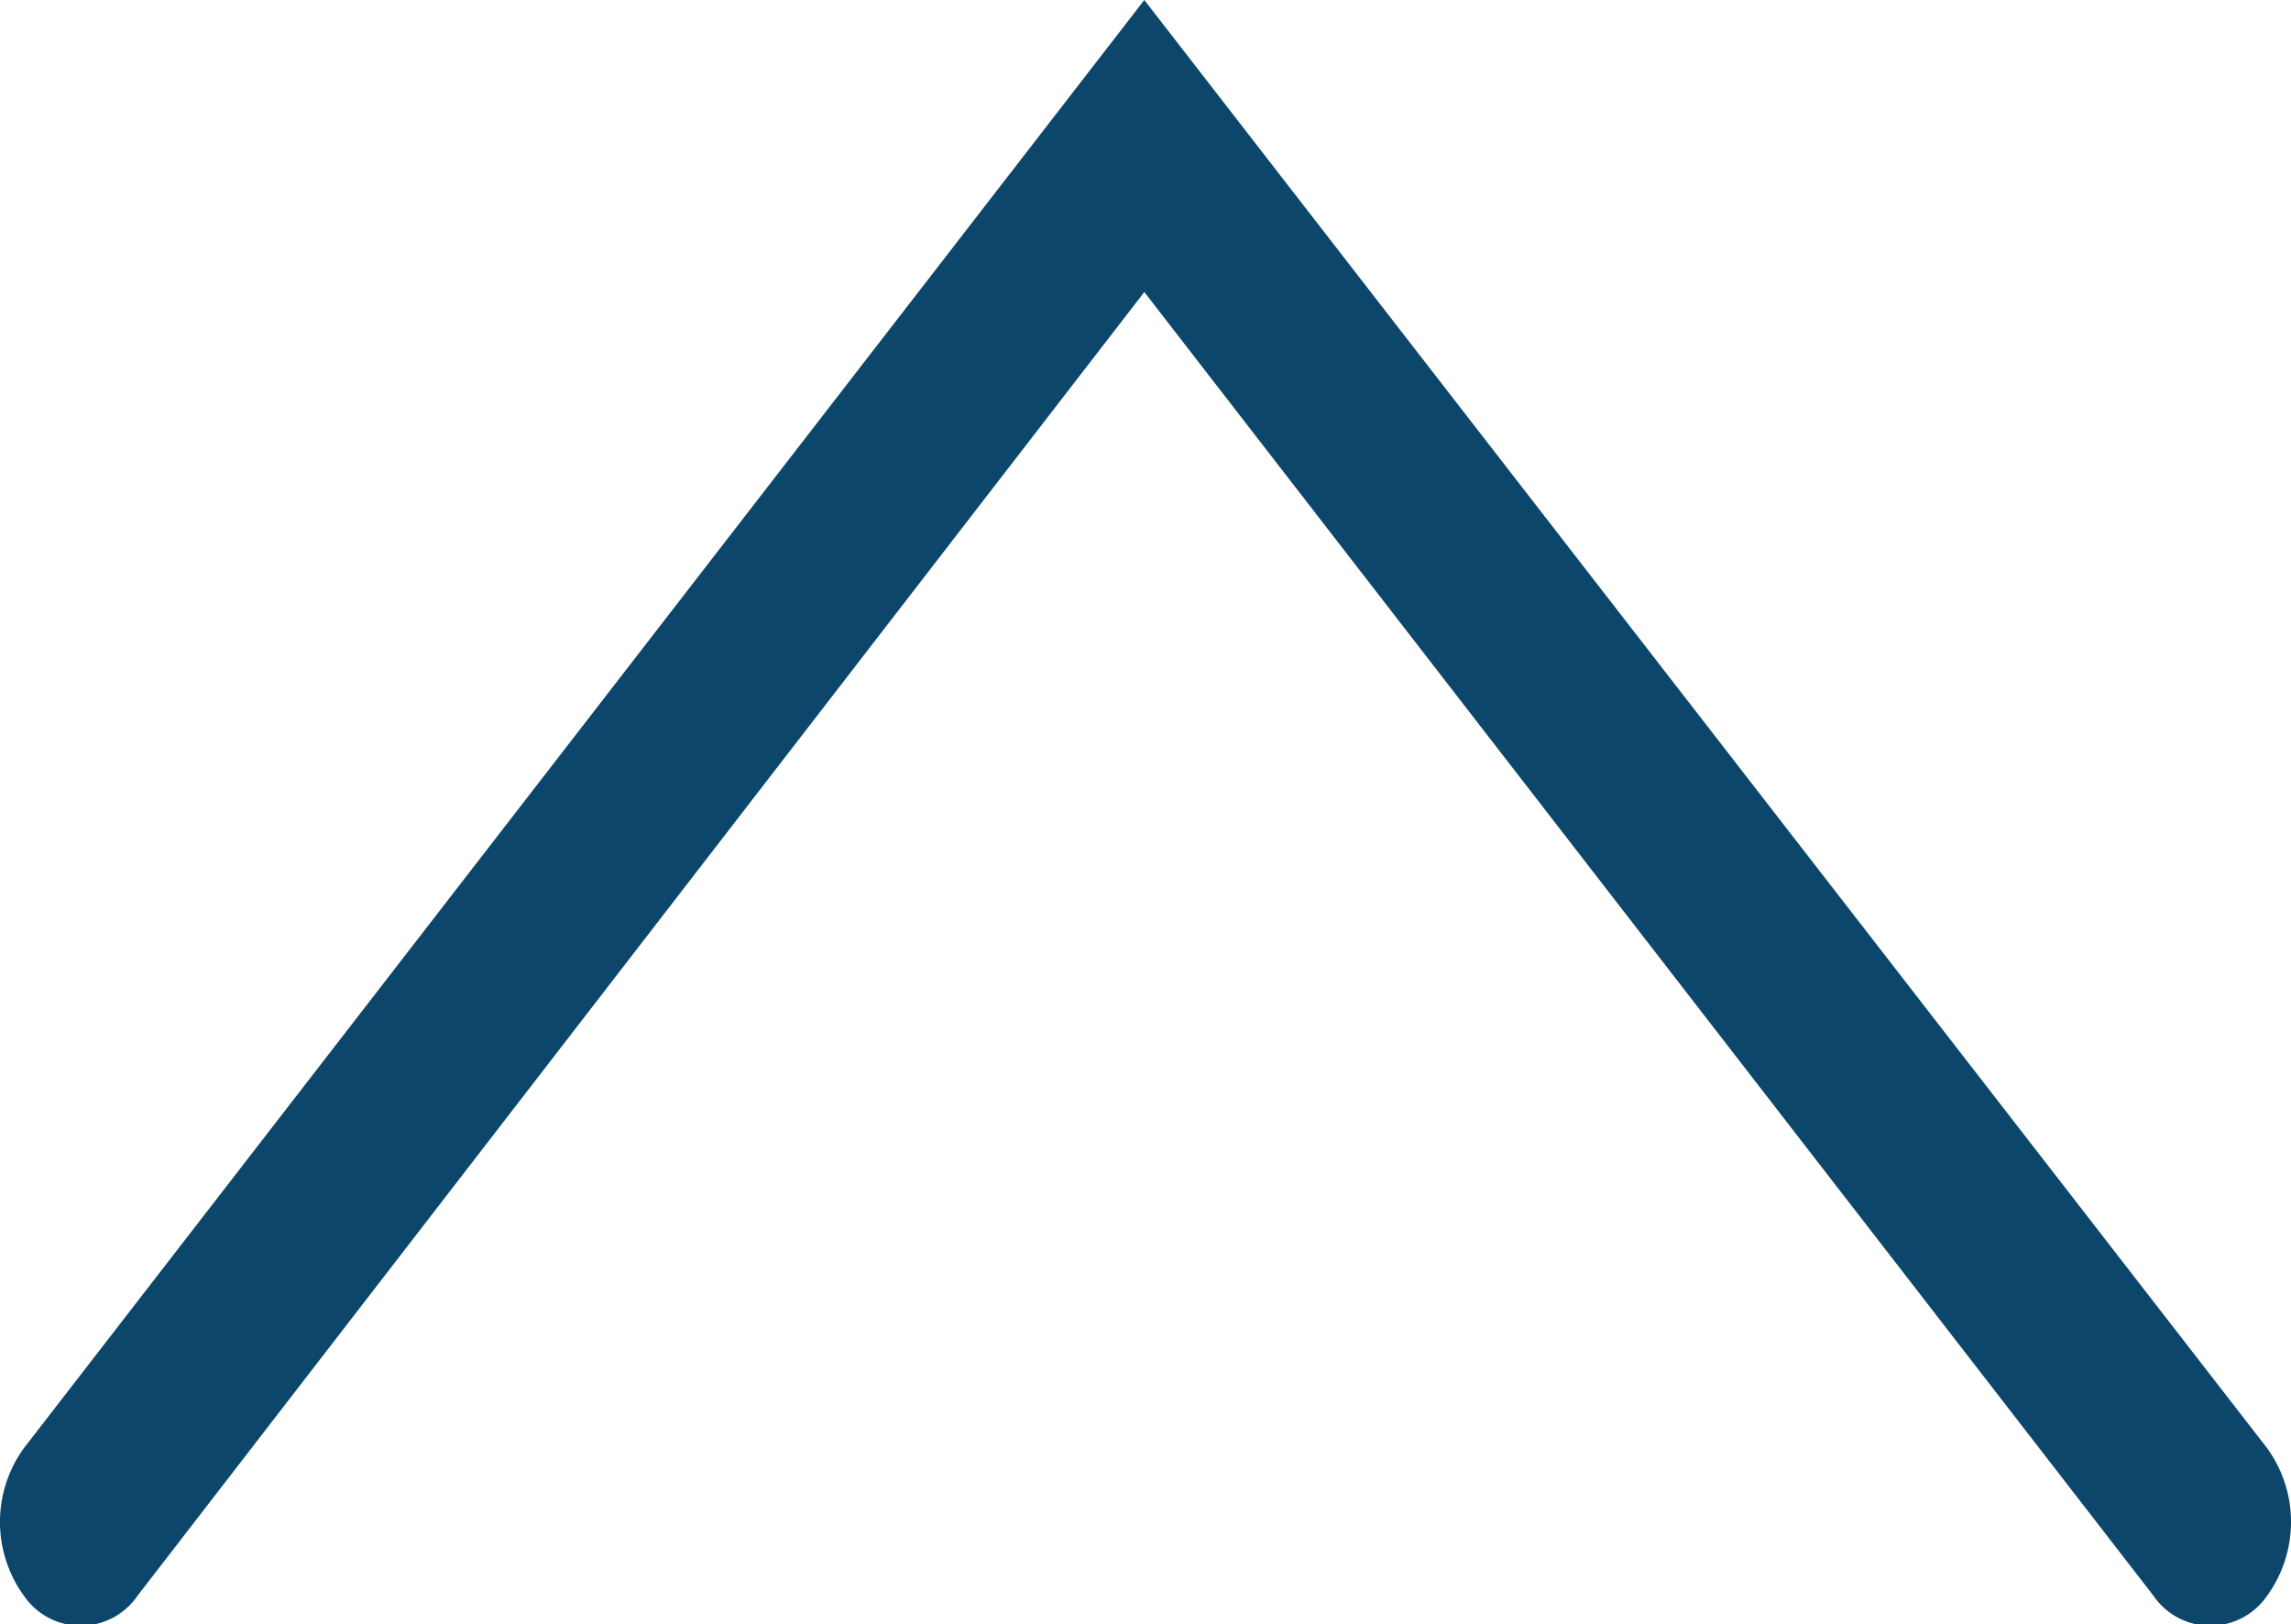 <svg xmlns="http://www.w3.org/2000/svg" viewBox="0 0 9.65 6.84"><defs><style>.cls-1{fill:#0c476b;}</style></defs><title>dropdown-close</title><g id="Layer_2" data-name="Layer 2"><g id="background"><path class="cls-1" d="M4.82,0,.1,6.1a.53.53,0,0,0,0,.62.29.29,0,0,0,.48,0L4.82,1.23,9.07,6.72a.29.29,0,0,0,.48,0,.53.53,0,0,0,0-.62Z"/></g></g></svg>